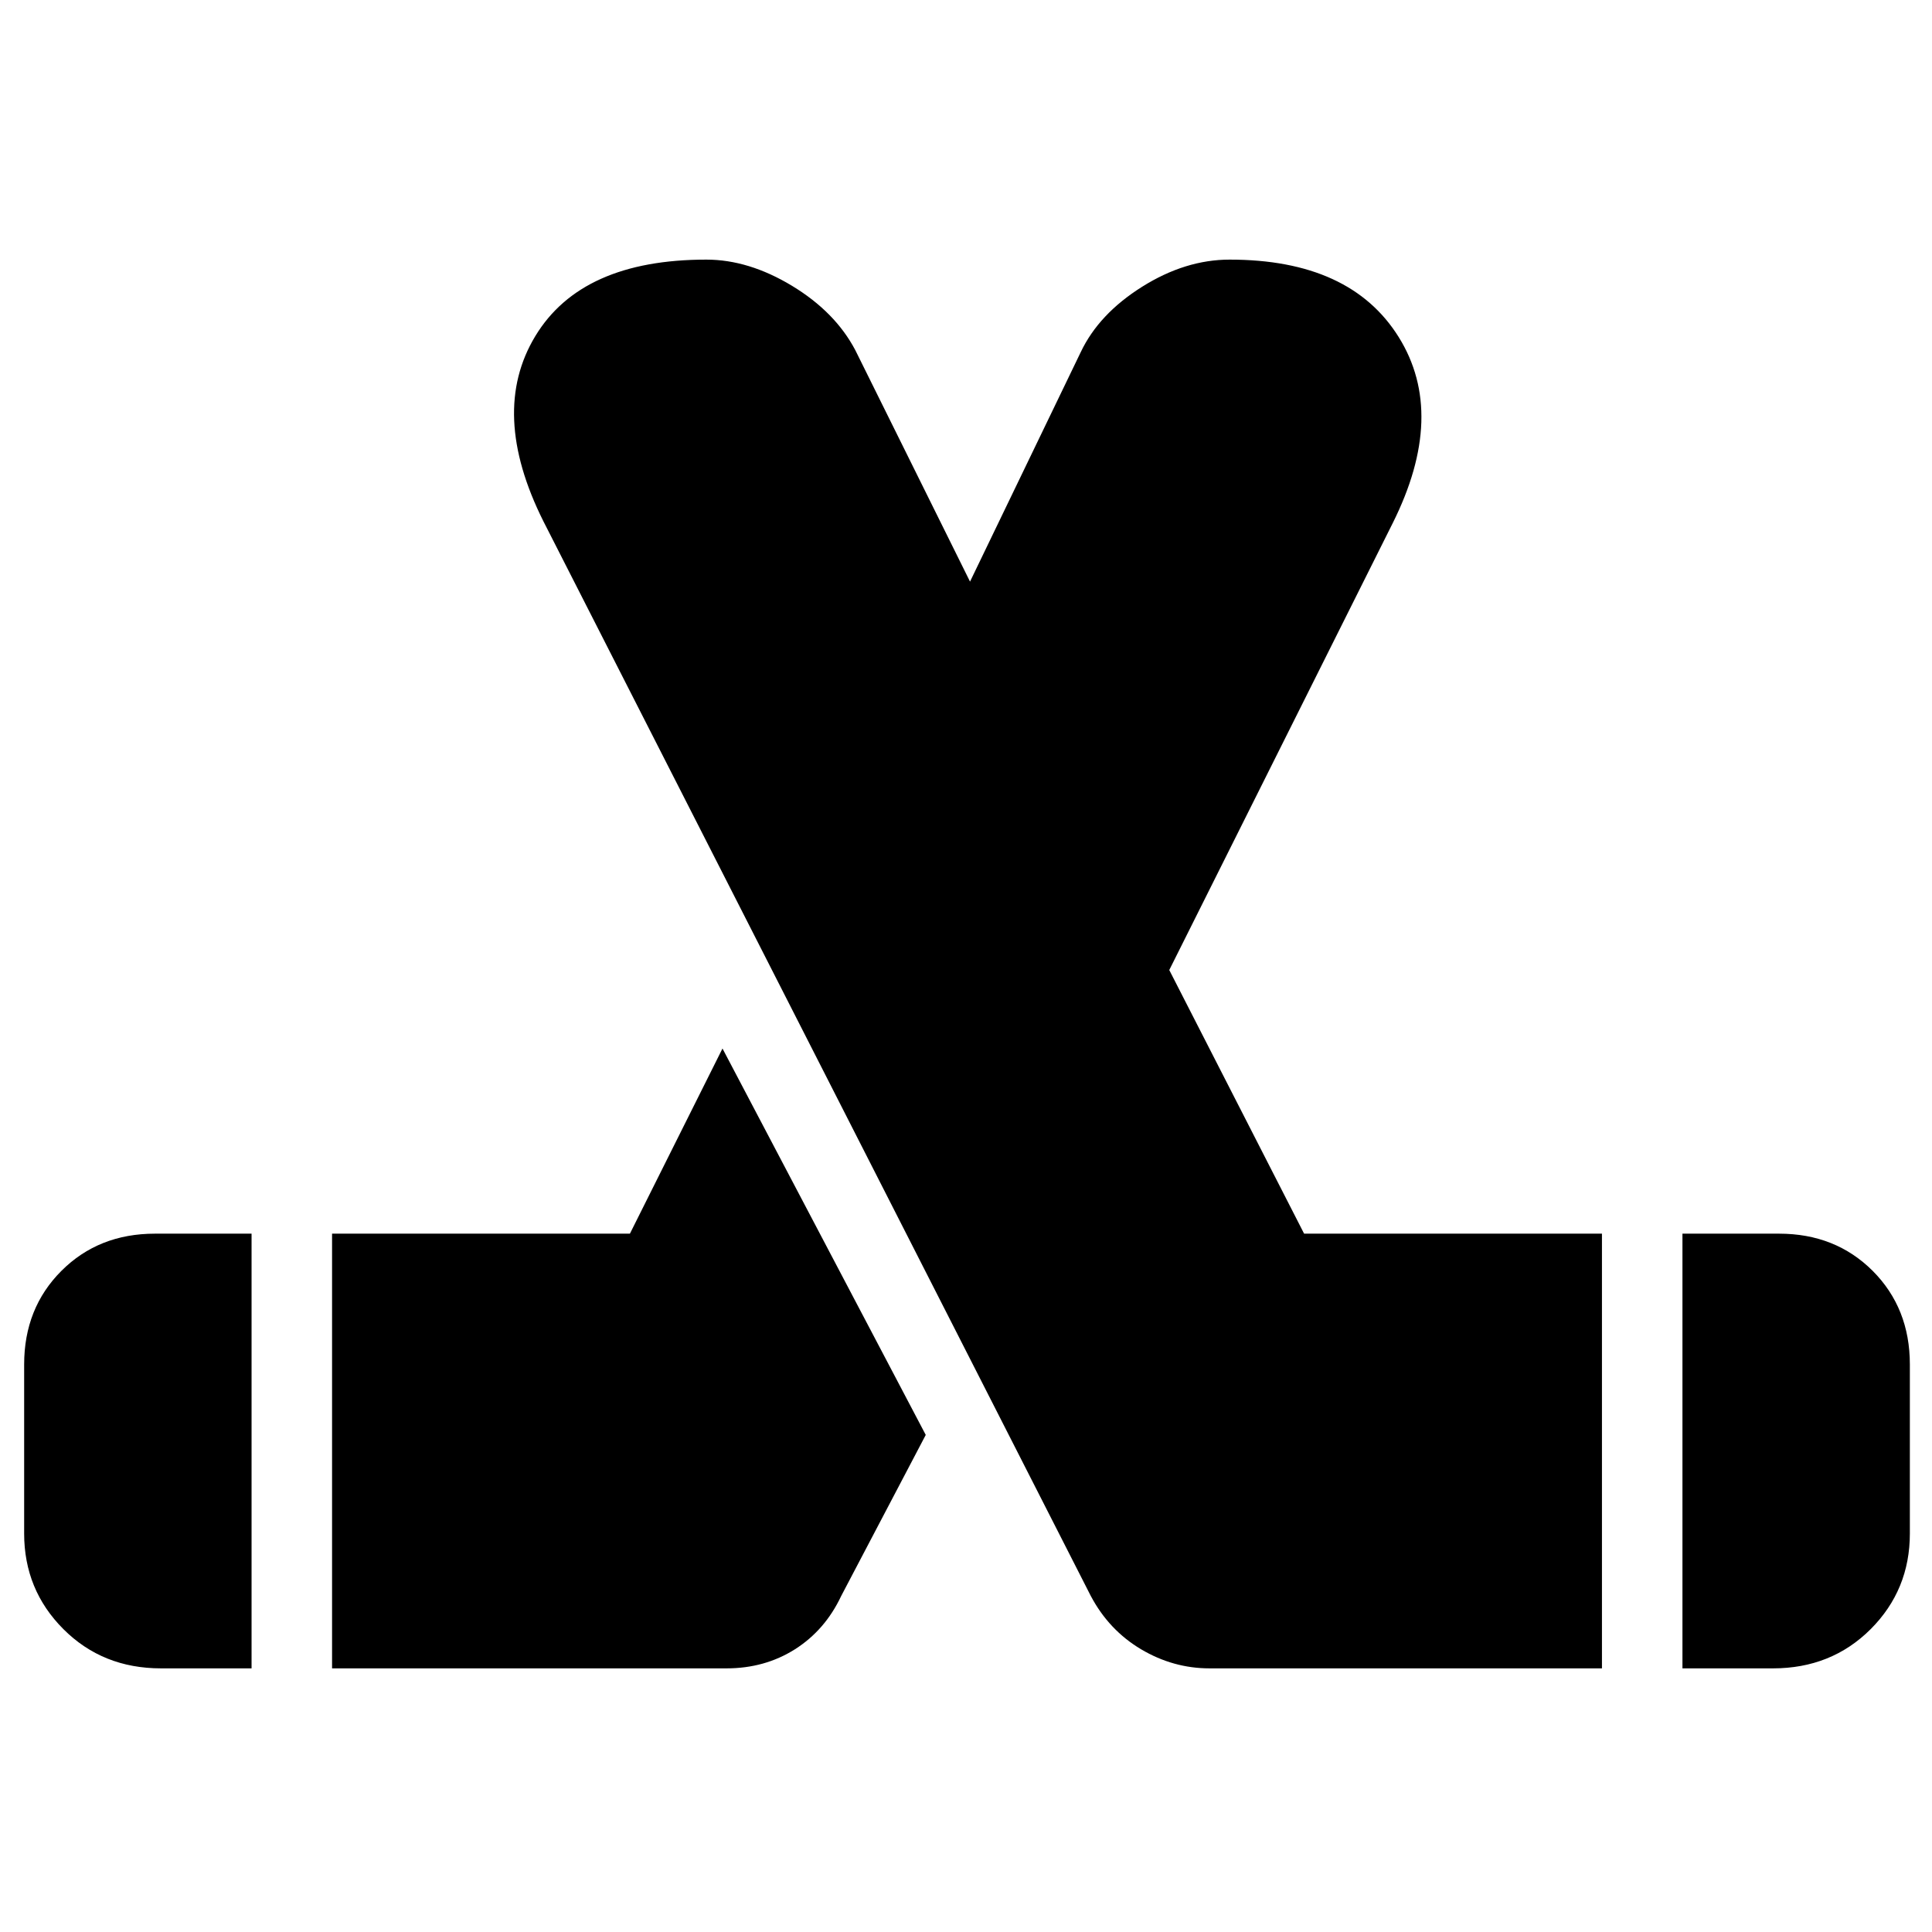 <svg xmlns="http://www.w3.org/2000/svg" height="24" width="24"><path d="M2 20.725q-.725 0-1.212-.487Q.3 19.75.3 19.05v-2.1q0-.7.463-1.163.462-.462 1.162-.462h1.2v5.4Zm2.125 0v-5.4h3.7l1.15-2.3 2.525 4.8-1.05 2q-.2.425-.575.663-.375.237-.85.237Zm16.775 0v-5.4h1.2q.7 0 1.163.462.462.463.462 1.163v2.1q0 .7-.487 1.188-.488.487-1.213.487Zm-5.875 0q-.45 0-.85-.237-.4-.238-.625-.663l-6.8-13.35q-.675-1.35-.1-2.3.575-.95 2.125-.95.525 0 1.063.325.537.325.787.8l1.425 2.875 1.375-2.85q.225-.475.763-.813.537-.337 1.087-.337 1.5 0 2.1.962.6.963-.075 2.313l-2.775 5.55 1.675 3.275h3.7v5.4Z"/></svg>
